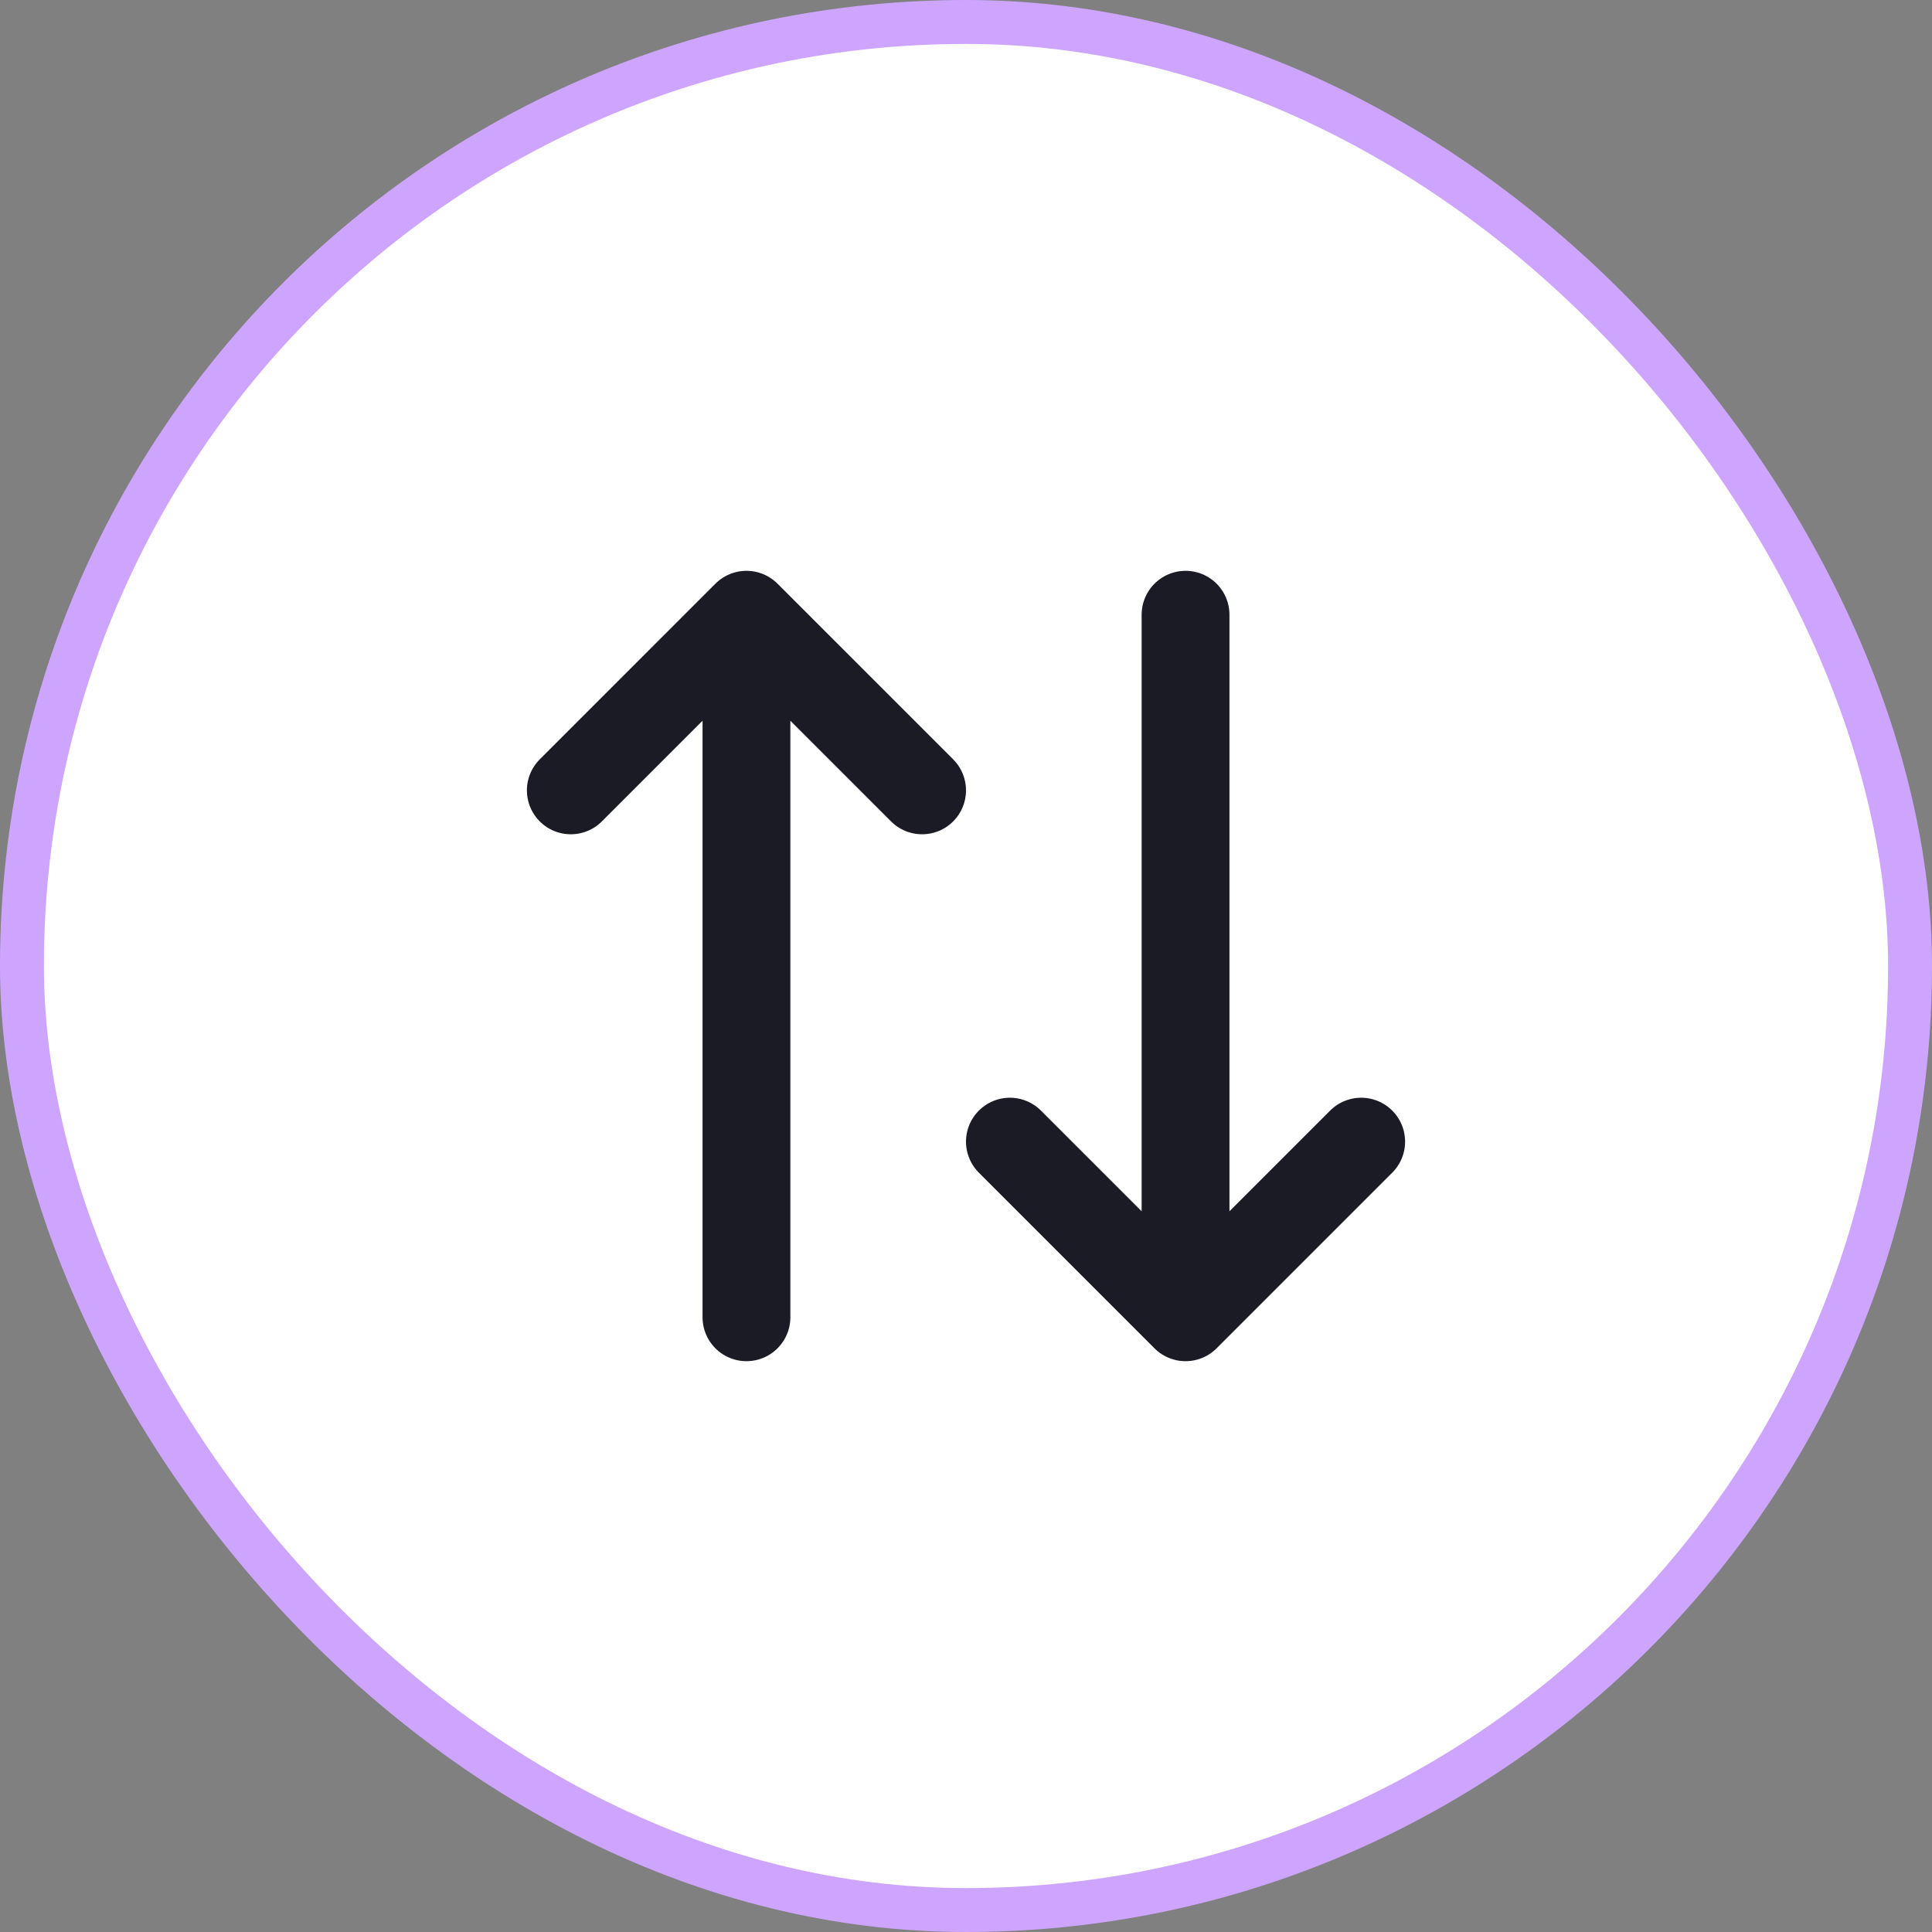 <svg width="44" height="44" viewBox="0 0 44 44" fill="none" xmlns="http://www.w3.org/2000/svg">
<rect x="0" y="0" width="44" height="44" fill="#808080" stroke="none"/>
<rect x="0.5" y="0.5" width="43" height="43" rx="21.5" fill="white"/>
<rect x="0.5" y="0.5" width="43" height="43" rx="21.5" stroke="#CDA5FF"/>
<path d="M27 14V30M27 30L23 26M27 30L31 26M17 30V14M17 14L13 18M17 14L21 18" stroke="#1A1B25" stroke-width="2" stroke-linecap="round" stroke-linejoin="round"/>
</svg>
